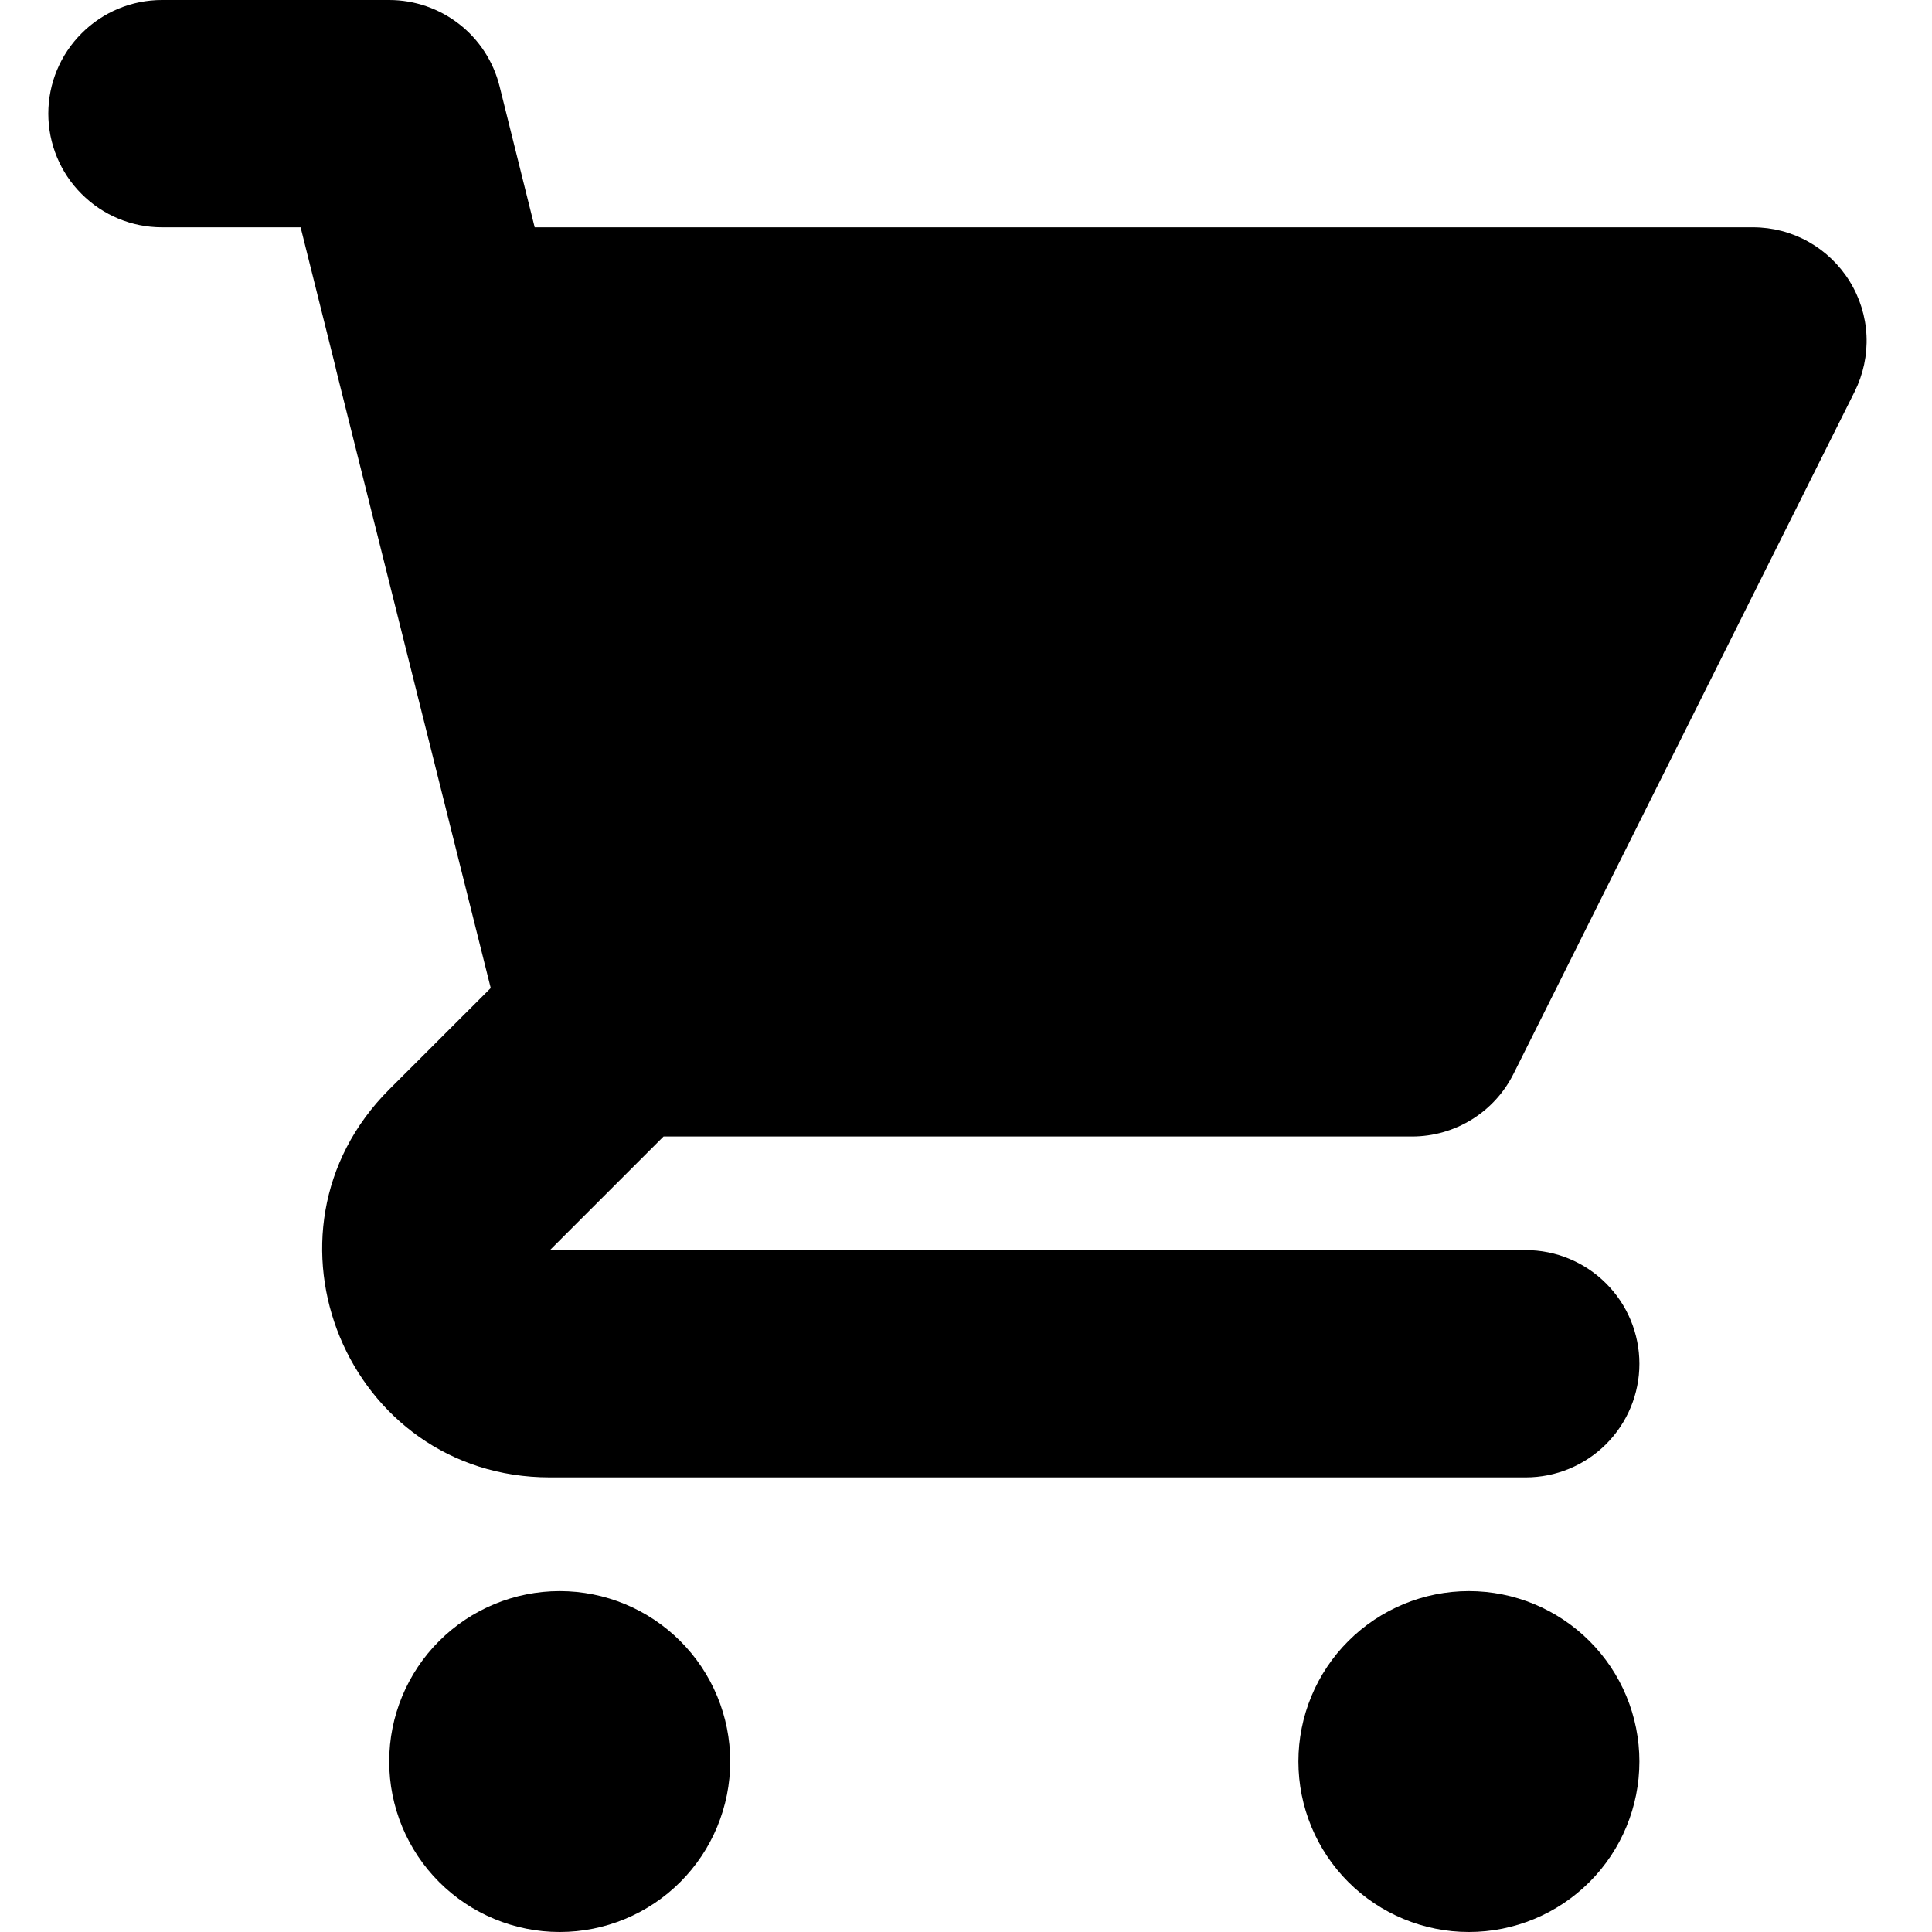 <svg viewBox="0 0 20 20" xmlns="http://www.w3.org/2000/svg" id="icon">
  <path d="M1.676 0C1.364 0 1.065 0.124 0.845 0.345C0.624 0.565 0.5 0.864 0.5 1.176C0.5 1.488 0.624 1.788 0.845 2.008C1.065 2.229 1.364 2.353 1.676 2.353H3.112L3.471 3.791C3.474 3.807 3.478 3.824 3.482 3.84L5.08 10.228L4.029 11.278C2.547 12.76 3.596 15.294 5.693 15.294H15.794C16.106 15.294 16.405 15.17 16.626 14.95C16.847 14.729 16.971 14.43 16.971 14.118C16.971 13.806 16.847 13.506 16.626 13.286C16.405 13.065 16.106 12.941 15.794 12.941H5.693L6.869 11.765H14.618C14.836 11.765 15.05 11.704 15.236 11.589C15.422 11.474 15.572 11.309 15.669 11.114L19.199 4.055C19.288 3.876 19.331 3.677 19.322 3.476C19.313 3.276 19.253 3.082 19.147 2.911C19.042 2.741 18.895 2.6 18.72 2.502C18.545 2.404 18.348 2.353 18.147 2.353H5.535L5.171 0.891C5.107 0.636 4.96 0.41 4.753 0.249C4.546 0.088 4.292 6.89463e-06 4.029 0H1.676ZM16.971 18.235C16.971 18.703 16.785 19.152 16.454 19.483C16.123 19.814 15.674 20 15.206 20C14.738 20 14.289 19.814 13.958 19.483C13.627 19.152 13.441 18.703 13.441 18.235C13.441 17.767 13.627 17.318 13.958 16.988C14.289 16.657 14.738 16.471 15.206 16.471C15.674 16.471 16.123 16.657 16.454 16.988C16.785 17.318 16.971 17.767 16.971 18.235ZM5.794 20C6.262 20 6.711 19.814 7.042 19.483C7.373 19.152 7.559 18.703 7.559 18.235C7.559 17.767 7.373 17.318 7.042 16.988C6.711 16.657 6.262 16.471 5.794 16.471C5.326 16.471 4.877 16.657 4.546 16.988C4.215 17.318 4.029 17.767 4.029 18.235C4.029 18.703 4.215 19.152 4.546 19.483C4.877 19.814 5.326 20 5.794 20Z"/>
</svg>
